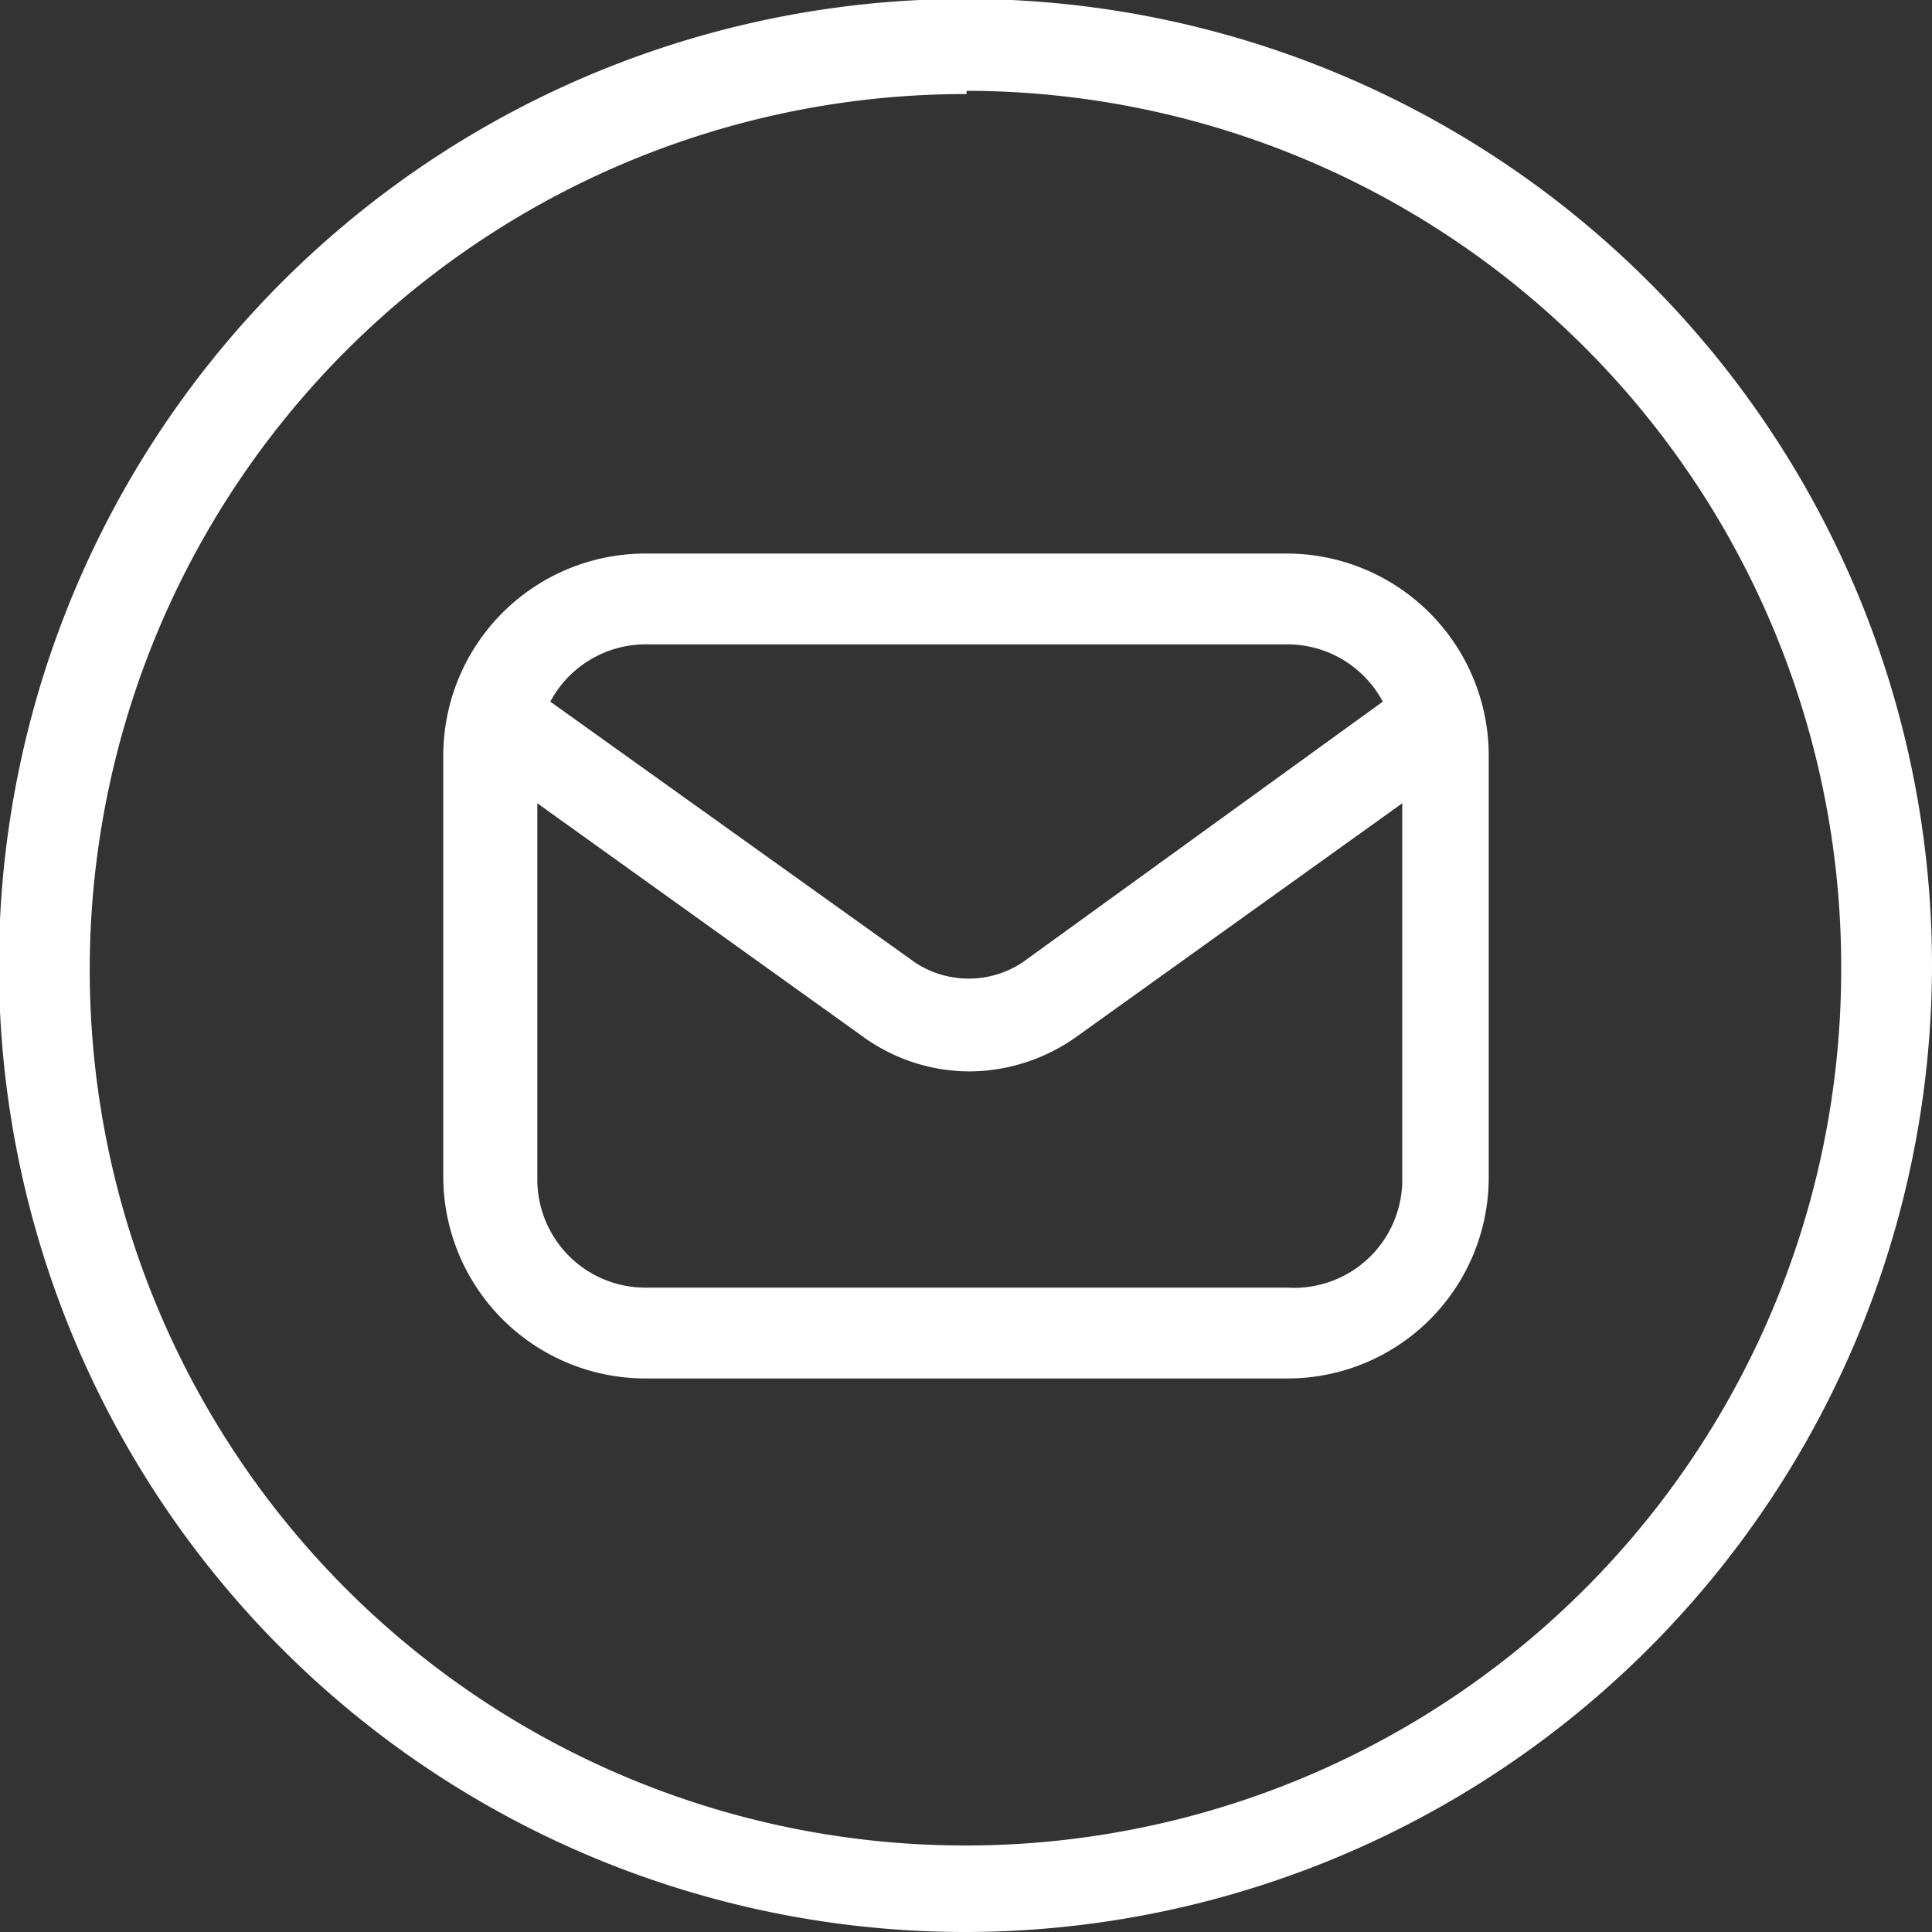 <svg id="圖層_1" data-name="圖層 1" xmlns="http://www.w3.org/2000/svg" viewBox="0 0 17.87 17.87"><rect x="0" y="0" width="17.87" height="17.87" fill="#333333" stroke="none"/><title>mailicon</title><path d="M12.3,4.9H6.36A1.87,1.87,0,0,0,4.49,6.77v3.9a1.87,1.87,0,0,0,1.87,1.86H12.3a1.86,1.86,0,0,0,1.86-1.86V6.77A1.87,1.87,0,0,0,12.3,4.9Zm-5.94.84H12.3a1,1,0,0,1,.88.53L9.85,8.68a.9.9,0,0,1-1,0L5.48,6.27A1,1,0,0,1,6.36,5.74Zm5.94,5.95H6.36a1,1,0,0,1-1-1V7.21l3,2.15a1.69,1.69,0,0,0,1,.33,1.72,1.72,0,0,0,1-.33l3-2.15v3.46A1,1,0,0,1,12.3,11.69Z" transform="translate(-0.39 0.22)" style="fill:#fff"/><path d="M9.33,17.65a8.94,8.94,0,1,1,8.93-8.93A8.95,8.95,0,0,1,9.33,17.65Zm0-17a8.1,8.1,0,1,0,8.09,8.1A8.1,8.1,0,0,0,9.33.62Z" transform="translate(-0.39 0.22)" style="fill:#fff"/></svg>